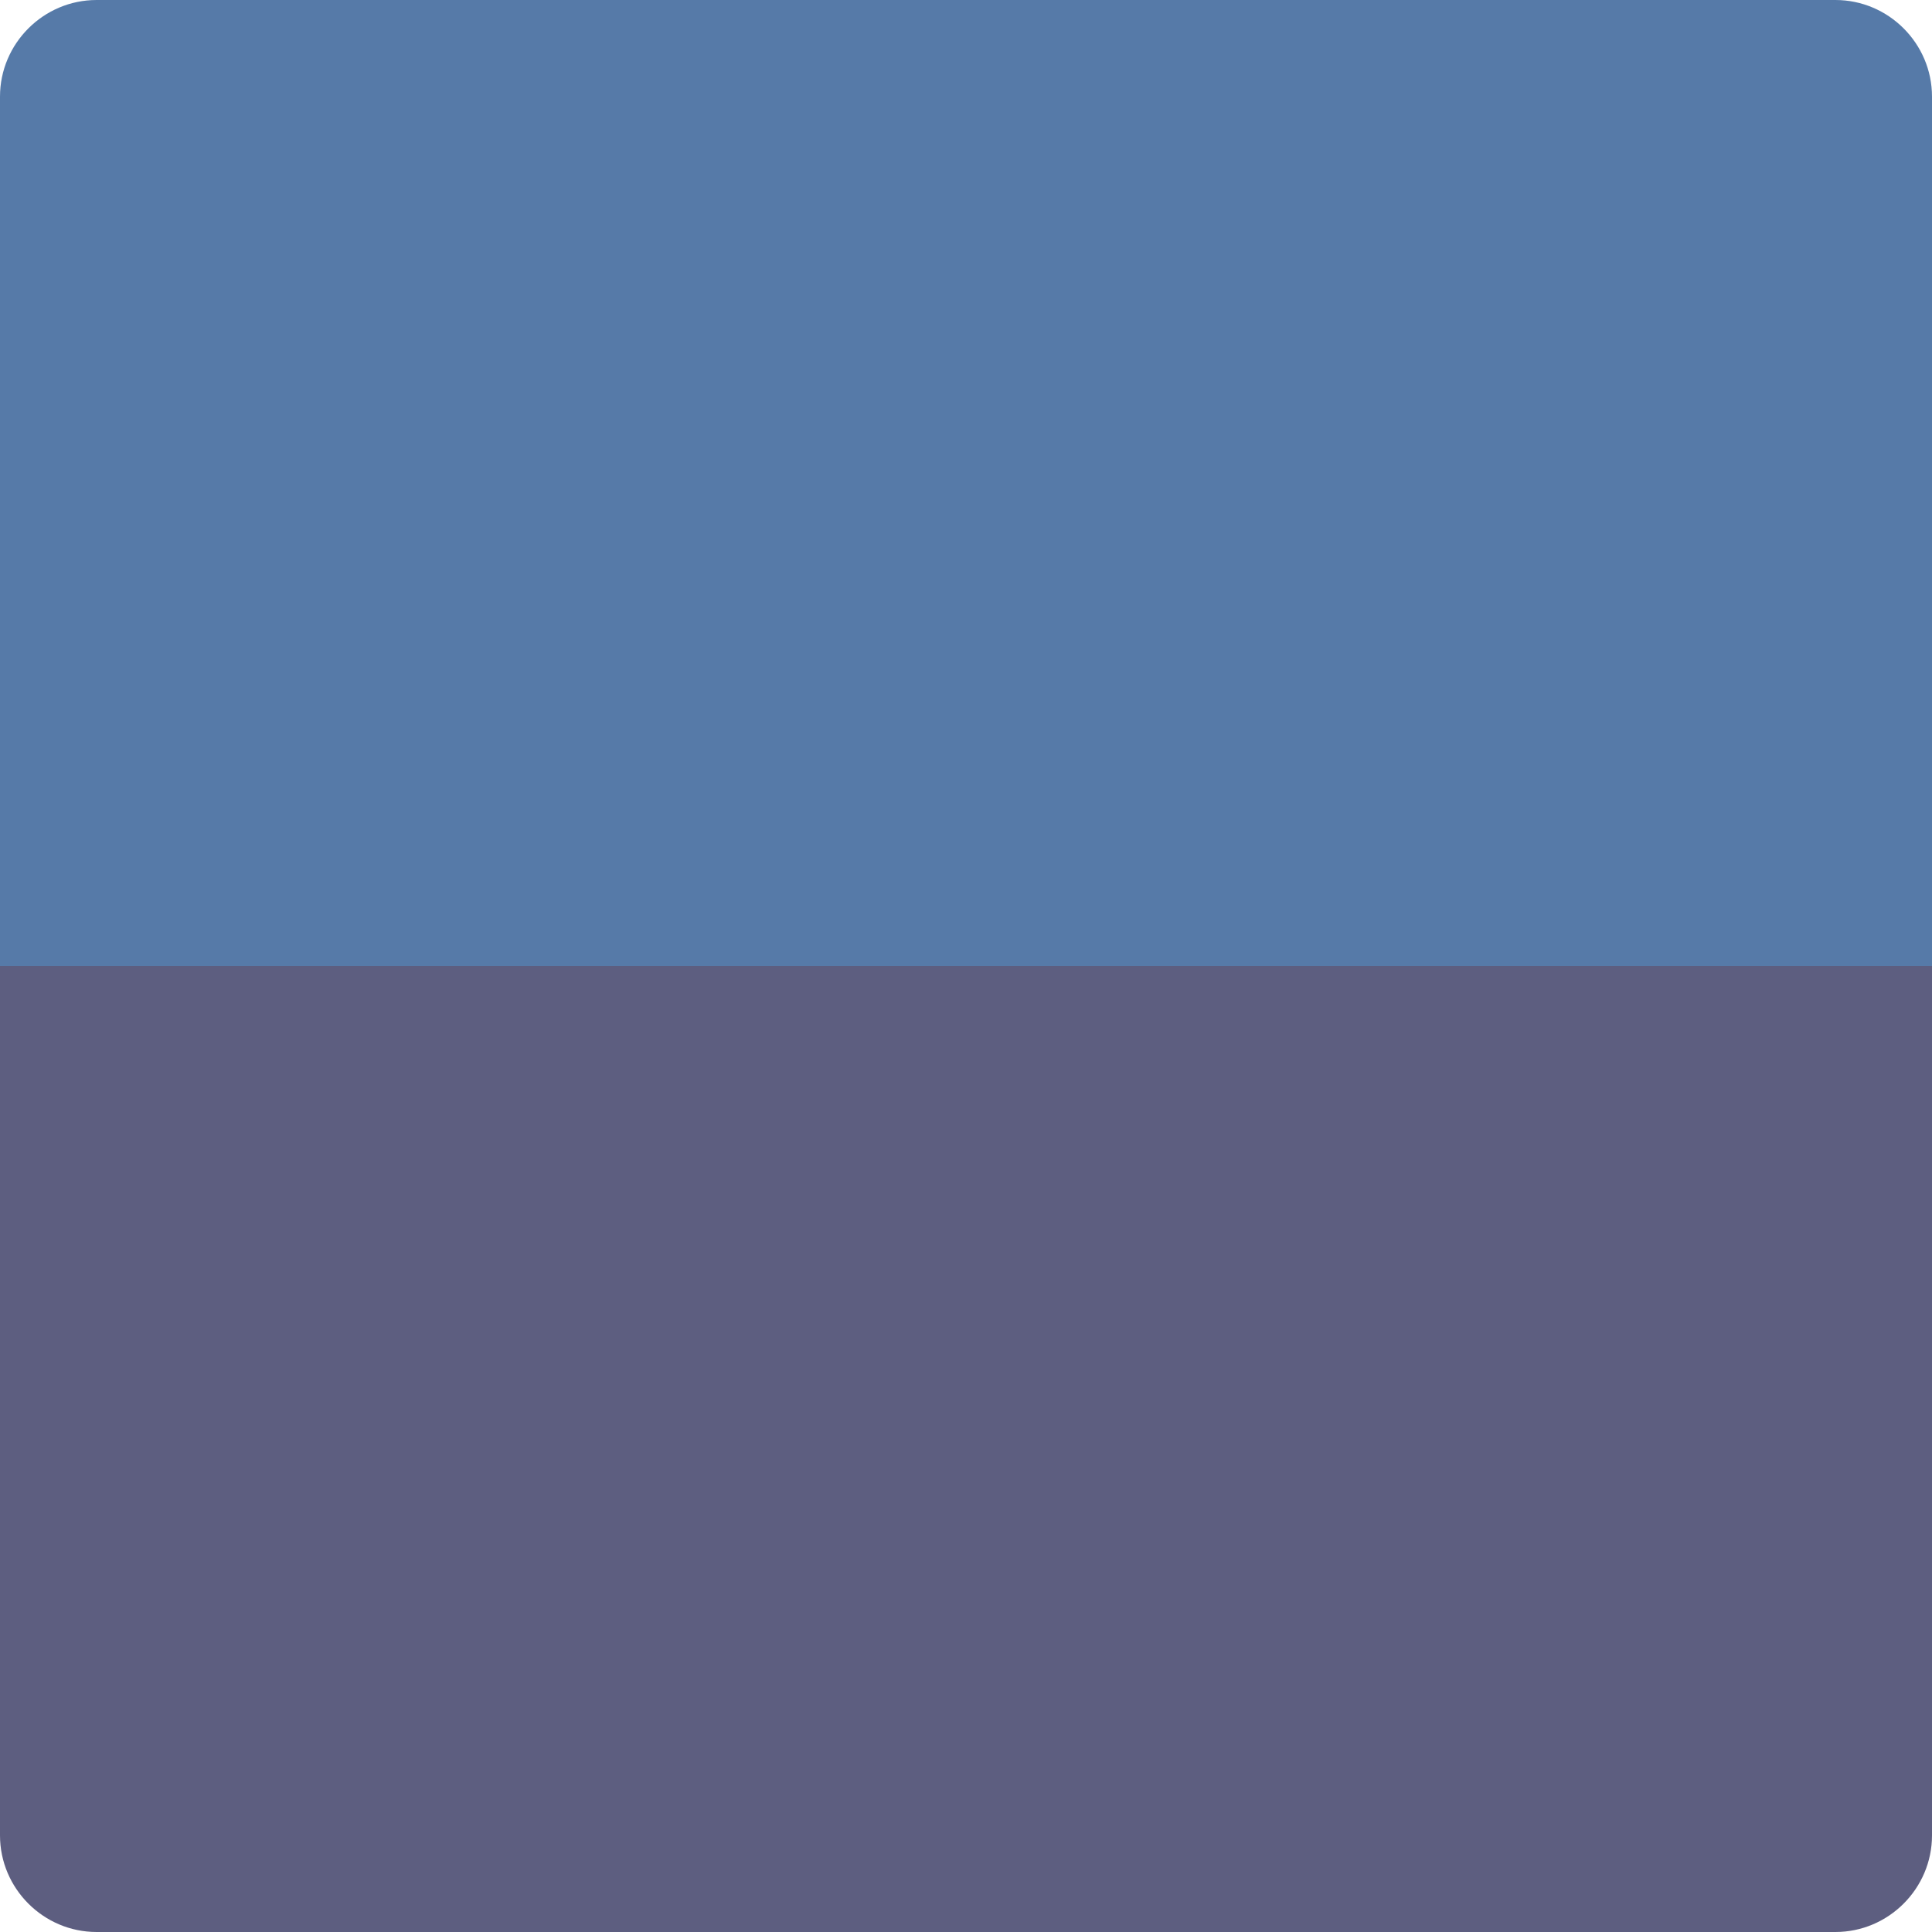 <?xml version="1.0" encoding="UTF-8"?>
<svg id="Layer_2" data-name="Layer 2" xmlns="http://www.w3.org/2000/svg" viewBox="0 0 40 40">
  <defs>
    <style>
      .cls-1 {
        fill: #567aa8;
      }

      .cls-2 {
        fill: #5d5e80;
      }
    </style>
  </defs>
  <g id="Layer_14" data-name="Layer 14">
    <g>
      <path class="cls-2" d="m2,20h36c1.1,0,2,.9,2,2v18H0v-18c0-1.1.9-2,2-2Z" transform="translate(40 60) rotate(180)"/>
      <path class="cls-1" d="m2,0h36c1.1,0,2,.9,2,2v18H0V2C0,.9.9,0,2,0Z"/>
    </g>
  </g>
</svg>